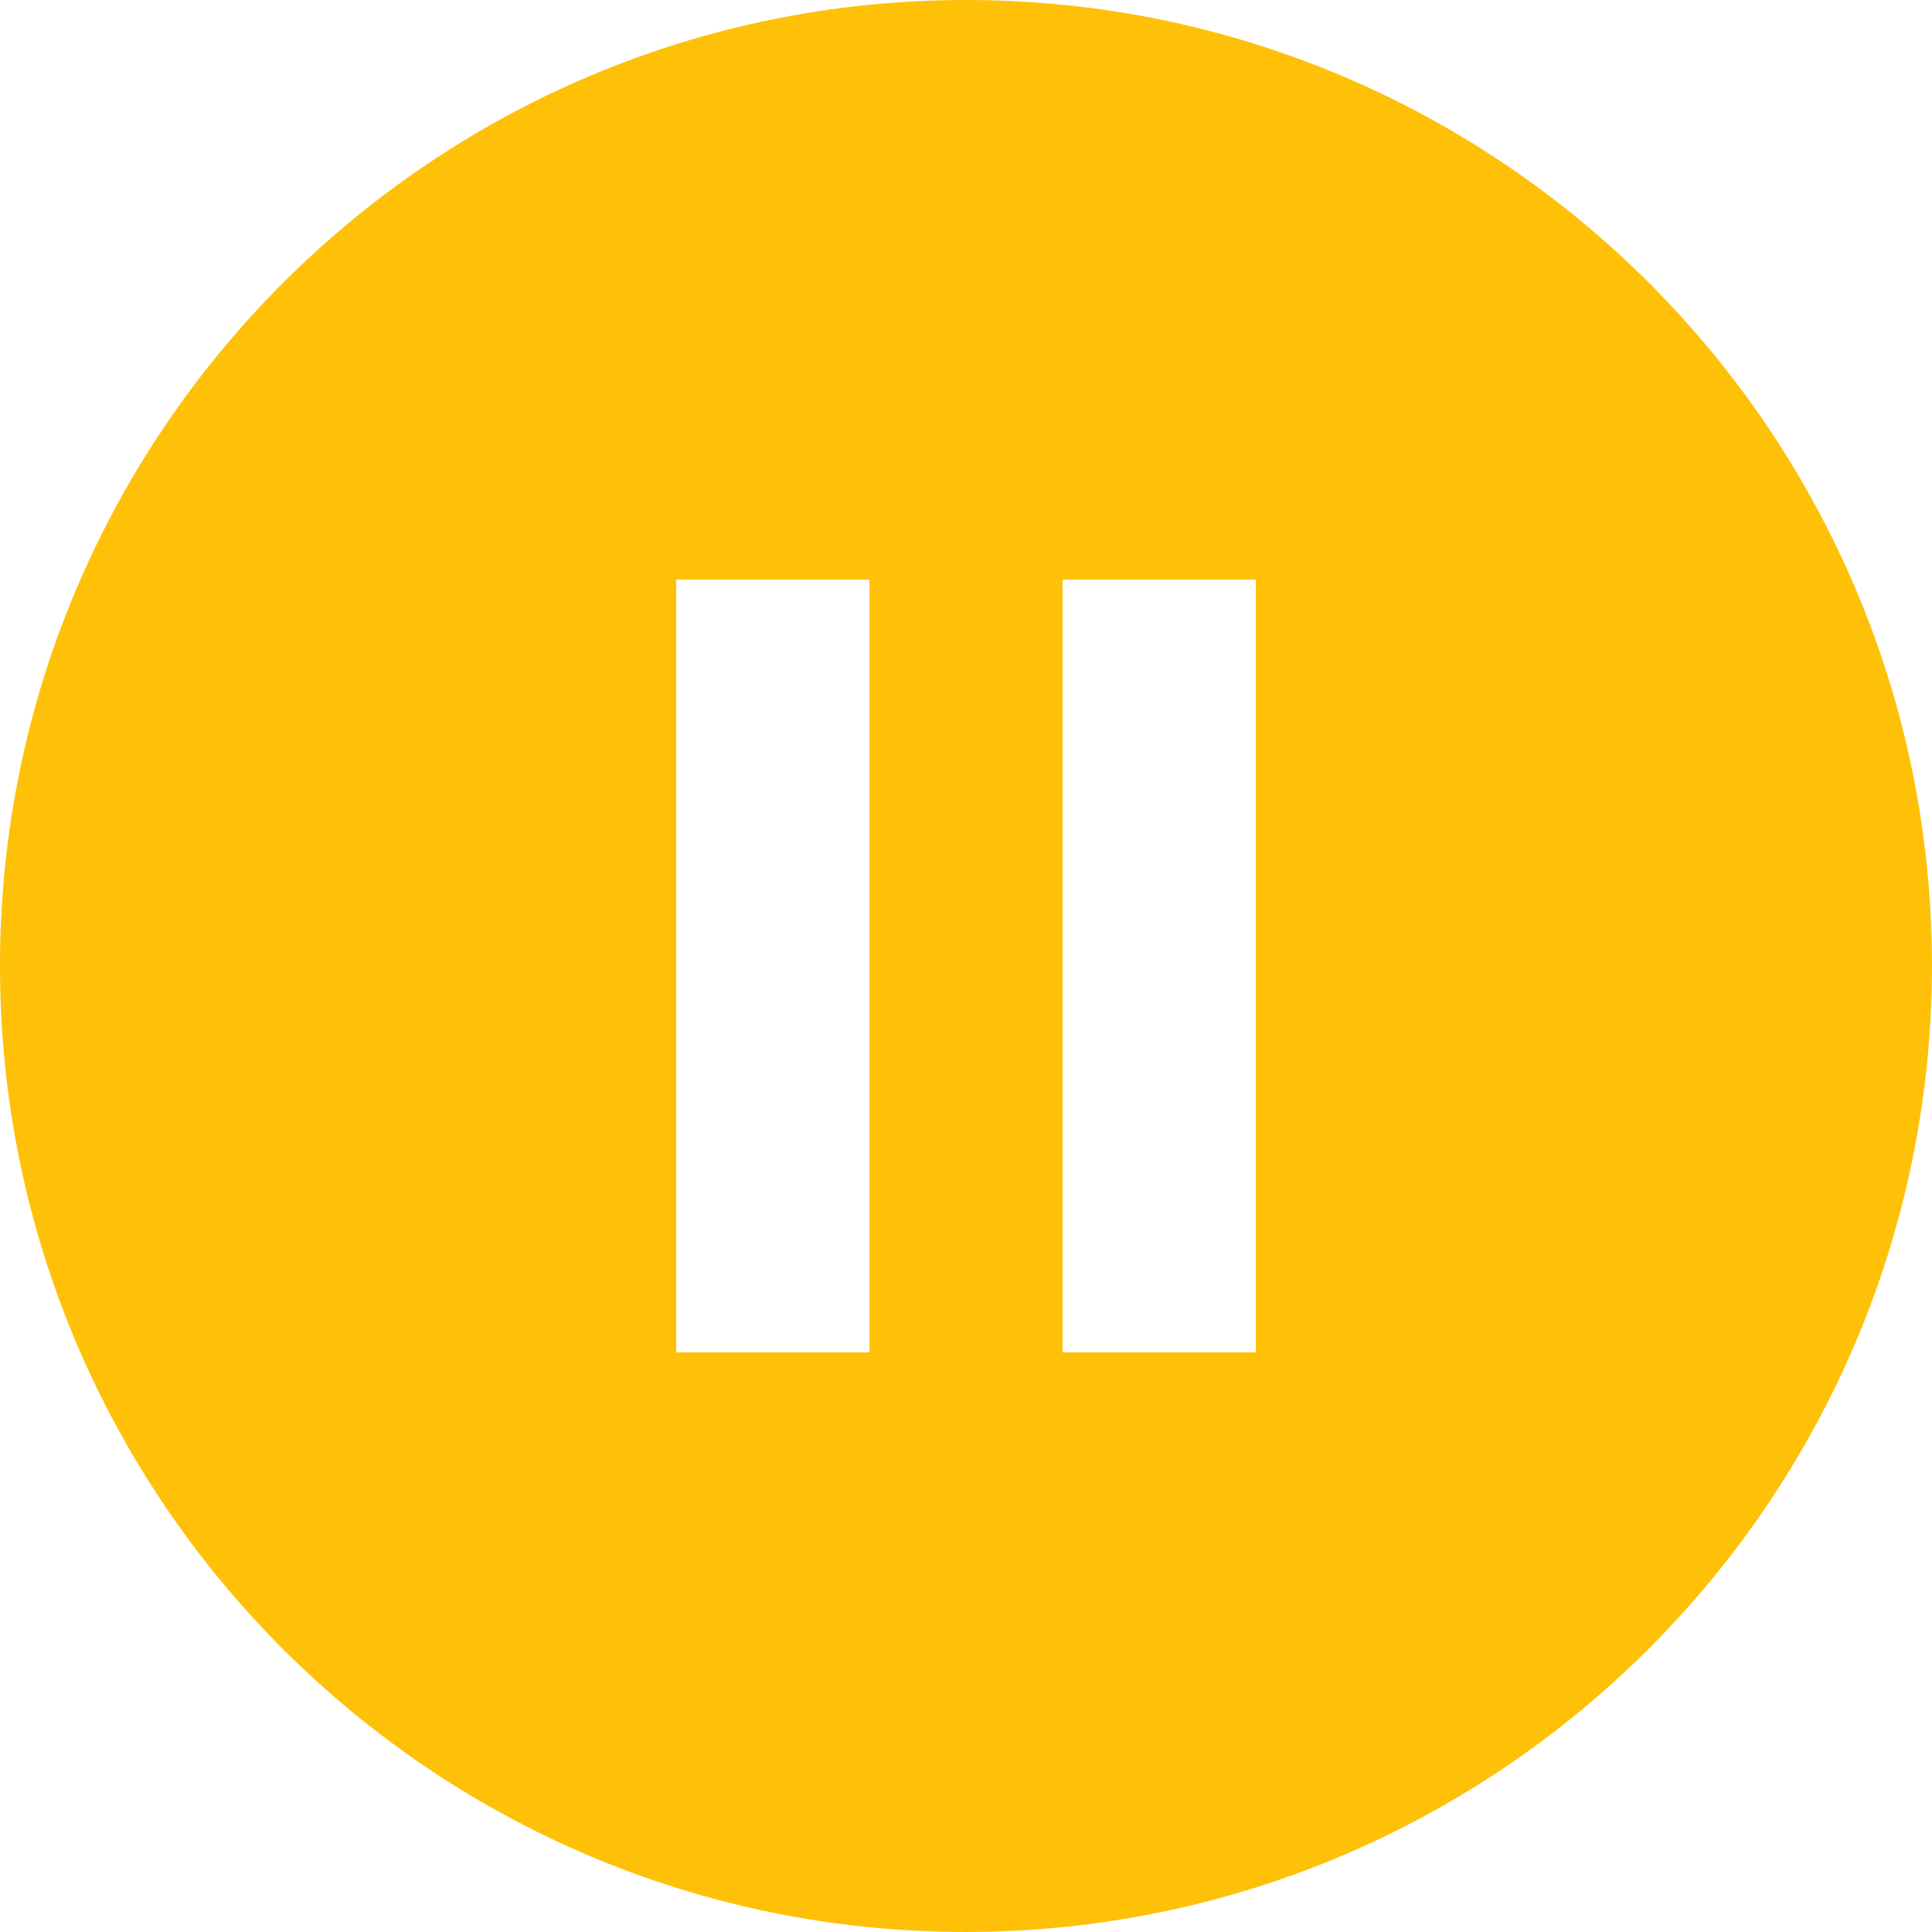 <svg width="33" height="33" viewBox="0 0 33 33" fill="none" xmlns="http://www.w3.org/2000/svg">
<path d="M16.5 33C7.387 33 0 25.613 0 16.5C0 7.387 7.387 0 16.5 0C25.613 0 33 7.387 33 16.5C32.99 25.608 25.608 32.99 16.5 33ZM18.15 9.9V23.1H21.45V9.9H18.15ZM11.55 9.9V23.1H14.85V9.9H11.55Z" fill="#FFC107"/>
</svg>
